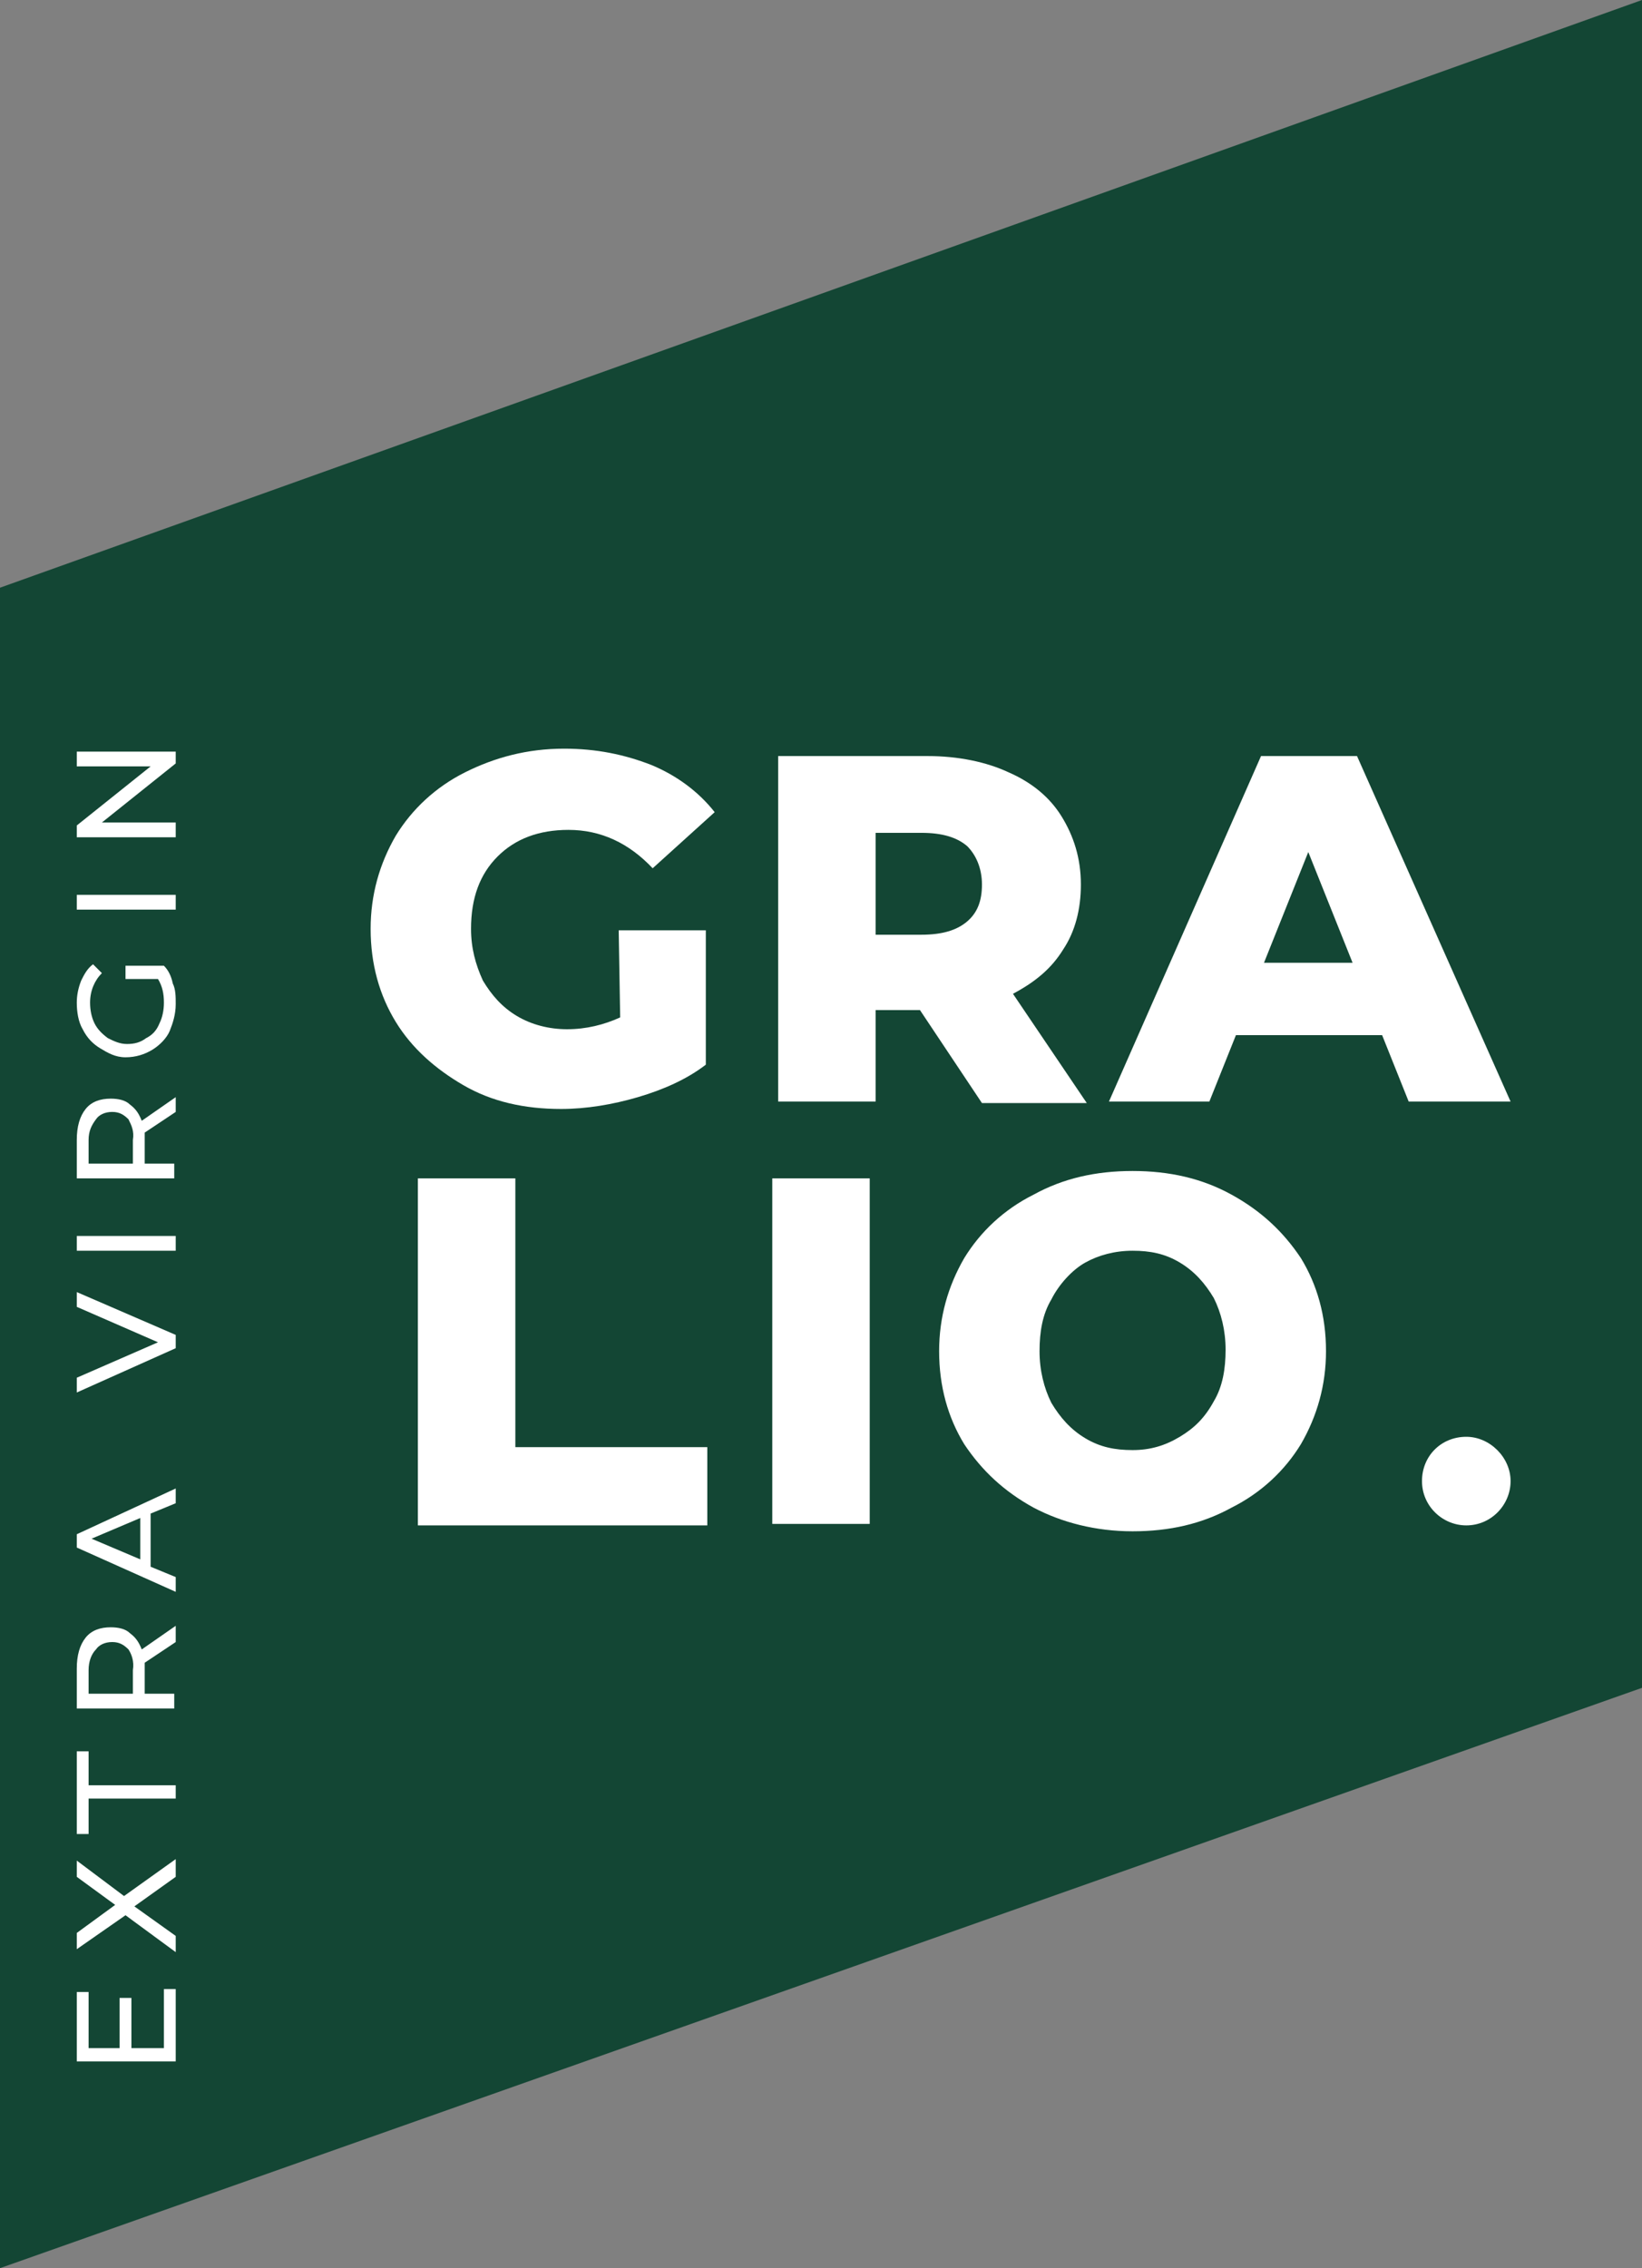 <?xml version="1.0" encoding="UTF-8"?>
<svg version="1.1" id="Слой_1" xmlns="http://www.w3.org/2000/svg" xmlns:xlink="http://www.w3.org/1999/xlink" x="0px" y="0px" viewBox="0 0 111.2 153.6" style="enable-background:new 0 0 111.2 153.6;" xml:space="preserve">
<rect x="0" y="0" width="111.2" height="153.6" fill="#808080" stroke="none"/>
<style type="text/css">
	.st0{fill:#134634;}
	.st1{fill:#FFFFFF;}
</style>
<g>
	<g id="Pantone_x5F_3435_C">
		<polygon class="st0" points="111.2,0 111.2,114.3 0,153.6 0,39.8   "/>
	</g>
	<g id="Pantone_x5F_877_C">
		<g>
			<g>
				<path class="st1" d="M11.1,134.7h0.8v4.9H5.2v-4.7H6v3.8h2.1v-3.4h0.8v3.4h2.2L11.1,134.7L11.1,134.7z"/>
				<path class="st1" d="M11.9,127.1l-2.8,2l2.8,2v1.1l-3.4-2.5L5.2,132v-1.1l2.6-1.9l-2.6-1.9v-1.1l3.2,2.4l3.5-2.5V127.1z"/>
				<path class="st1" d="M6,121.9v2.3H5.2v-5.6H6v2.3h5.9v0.9H6z"/>
				<path class="st1" d="M11.9,111.2l-2.1,1.4c0,0.2,0,0.3,0,0.4v1.7h2v1H5.2V113c0-0.9,0.2-1.6,0.6-2.1c0.4-0.5,1-0.7,1.7-0.7      c0.5,0,1,0.1,1.3,0.4c0.4,0.3,0.6,0.6,0.8,1.1l2.3-1.6L11.9,111.2L11.9,111.2z M8.7,111.7c-0.3-0.3-0.6-0.5-1.1-0.5      c-0.5,0-0.9,0.2-1.1,0.5C6.2,112,6,112.5,6,113.1v1.6h3v-1.6C9.1,112.5,8.9,112,8.7,111.7z"/>
				<path class="st1" d="M10.2,102.5v3.6l1.7,0.7v1l-6.7-3v-0.9l6.7-3.1v1L10.2,102.5z M9.5,102.8l-3.3,1.4l3.3,1.4V102.8z"/>
				<path class="st1" d="M5.2,87.5l6.7,2.9v0.9l-6.7,3v-1l5.5-2.4l-5.5-2.4V87.5z"/>
				<path class="st1" d="M5.2,84.7v-1h6.7v1H5.2z"/>
				<path class="st1" d="M11.9,75.3l-2.1,1.4c0,0.2,0,0.3,0,0.4v1.7h2v1H5.2v-2.6c0-0.9,0.2-1.6,0.6-2.1c0.4-0.5,1-0.7,1.7-0.7      c0.5,0,1,0.1,1.3,0.4c0.4,0.3,0.6,0.6,0.8,1.1l2.3-1.6L11.9,75.3L11.9,75.3z M8.7,75.8c-0.3-0.3-0.6-0.5-1.1-0.5      c-0.5,0-0.9,0.2-1.1,0.5C6.2,76.2,6,76.6,6,77.2v1.6h3v-1.6C9.1,76.6,8.9,76.2,8.7,75.8z"/>
				<path class="st1" d="M8.5,66.3v-0.9h2.6c0.3,0.3,0.5,0.7,0.6,1.2c0.2,0.4,0.2,0.9,0.2,1.4c0,0.7-0.2,1.3-0.4,1.8s-0.7,1-1.2,1.3      c-0.5,0.3-1.1,0.5-1.8,0.5S7.3,71.3,6.8,71c-0.5-0.3-0.9-0.7-1.2-1.3c-0.3-0.5-0.4-1.2-0.4-1.8c0-0.5,0.1-1,0.3-1.5      c0.2-0.4,0.4-0.8,0.8-1.1l0.6,0.6c-0.5,0.5-0.8,1.2-0.8,2c0,0.5,0.1,1,0.3,1.4c0.2,0.4,0.5,0.7,0.9,1c0.4,0.2,0.8,0.4,1.3,0.4      c0.5,0,0.9-0.1,1.3-0.4c0.4-0.2,0.7-0.5,0.9-1c0.2-0.4,0.3-0.9,0.3-1.4c0-0.6-0.1-1.1-0.4-1.6L8.5,66.3L8.5,66.3z"/>
				<path class="st1" d="M5.2,61.6v-1h6.7v1H5.2z"/>
				<path class="st1" d="M5.2,50.9h6.7v0.8l-5,4h5v1H5.2v-0.8l5-4h-5V50.9z"/>
			</g>
		</g>
		<g>
			<g>
				<path class="st1" d="M41.9,63h5.9v9.1c-1.3,1-2.9,1.7-4.6,2.2c-1.7,0.5-3.5,0.8-5.2,0.8c-2.5,0-4.7-0.5-6.6-1.6      s-3.5-2.5-4.6-4.3c-1.1-1.8-1.7-3.9-1.7-6.3c0-2.3,0.6-4.4,1.7-6.3c1.1-1.8,2.7-3.3,4.7-4.3c2-1,4.2-1.6,6.7-1.6      c2.2,0,4.1,0.4,5.9,1.1c1.7,0.7,3.2,1.8,4.3,3.2l-4.2,3.8c-1.6-1.7-3.5-2.6-5.7-2.6c-2,0-3.6,0.6-4.8,1.8      c-1.2,1.2-1.8,2.8-1.8,4.9c0,1.3,0.3,2.4,0.8,3.5c0.6,1,1.3,1.8,2.3,2.4c1,0.6,2.2,0.9,3.4,0.9c1.3,0,2.5-0.3,3.6-0.8L41.9,63      L41.9,63z"/>
				<path class="st1" d="M62.3,68.4h-3v6.2h-6.6V51.2h10.1c2.1,0,4,0.4,5.5,1.1c1.6,0.7,2.8,1.7,3.6,3c0.8,1.3,1.3,2.8,1.3,4.6      c0,1.7-0.4,3.2-1.2,4.4c-0.8,1.3-1.9,2.2-3.4,3l5,7.4h-7.1L62.3,68.4z M65.5,57.3c-0.7-0.6-1.7-0.9-3.1-0.9h-3.1v6.9h3.1      c1.4,0,2.4-0.3,3.1-0.9c0.7-0.6,1-1.4,1-2.5C66.5,58.8,66.1,57.9,65.5,57.3z"/>
				<path class="st1" d="M93.6,70.1h-9.9l-1.8,4.5h-6.8l10.3-23.4h6.5l10.4,23.4h-6.9L93.6,70.1z M91.6,65.2l-3-7.5l-3,7.5      C85.6,65.2,91.6,65.2,91.6,65.2z"/>
				<path class="st1" d="M28.3,79.8h6.6v18.2h13v5.3H28.3V79.8z"/>
				<path class="st1" d="M52.3,79.8h6.6v23.4h-6.6V79.8z"/>
				<path class="st1" d="M70,102.1c-2-1.1-3.5-2.5-4.7-4.3c-1.1-1.8-1.7-3.9-1.7-6.3c0-2.3,0.6-4.4,1.7-6.3c1.1-1.8,2.7-3.3,4.7-4.3      c2-1.1,4.2-1.6,6.7-1.6c2.5,0,4.7,0.5,6.7,1.6c2,1.1,3.5,2.5,4.7,4.3c1.1,1.8,1.7,3.9,1.7,6.3c0,2.3-0.6,4.4-1.7,6.3      c-1.1,1.8-2.7,3.3-4.7,4.3c-2,1.1-4.2,1.6-6.7,1.6C74.2,103.7,71.9,103.1,70,102.1z M79.9,97.3c1-0.6,1.7-1.3,2.3-2.4      c0.6-1,0.8-2.2,0.8-3.5c0-1.3-0.3-2.5-0.8-3.5c-0.6-1-1.3-1.8-2.3-2.4c-1-0.6-2-0.8-3.2-0.8s-2.3,0.3-3.2,0.8S71.7,87,71.2,88      c-0.6,1-0.8,2.2-0.8,3.5c0,1.3,0.3,2.5,0.8,3.5c0.6,1,1.3,1.8,2.3,2.4c1,0.6,2,0.8,3.2,0.8S78.9,97.9,79.9,97.3z"/>
				<path class="st1" d="M102.3,100.3c0,1.6-1.3,3-3,3c-1.6,0-3-1.3-3-3s1.3-3,3-3C100.9,97.3,102.3,98.7,102.3,100.3"/>
			</g>
		</g>
	</g>
</g>
</svg>